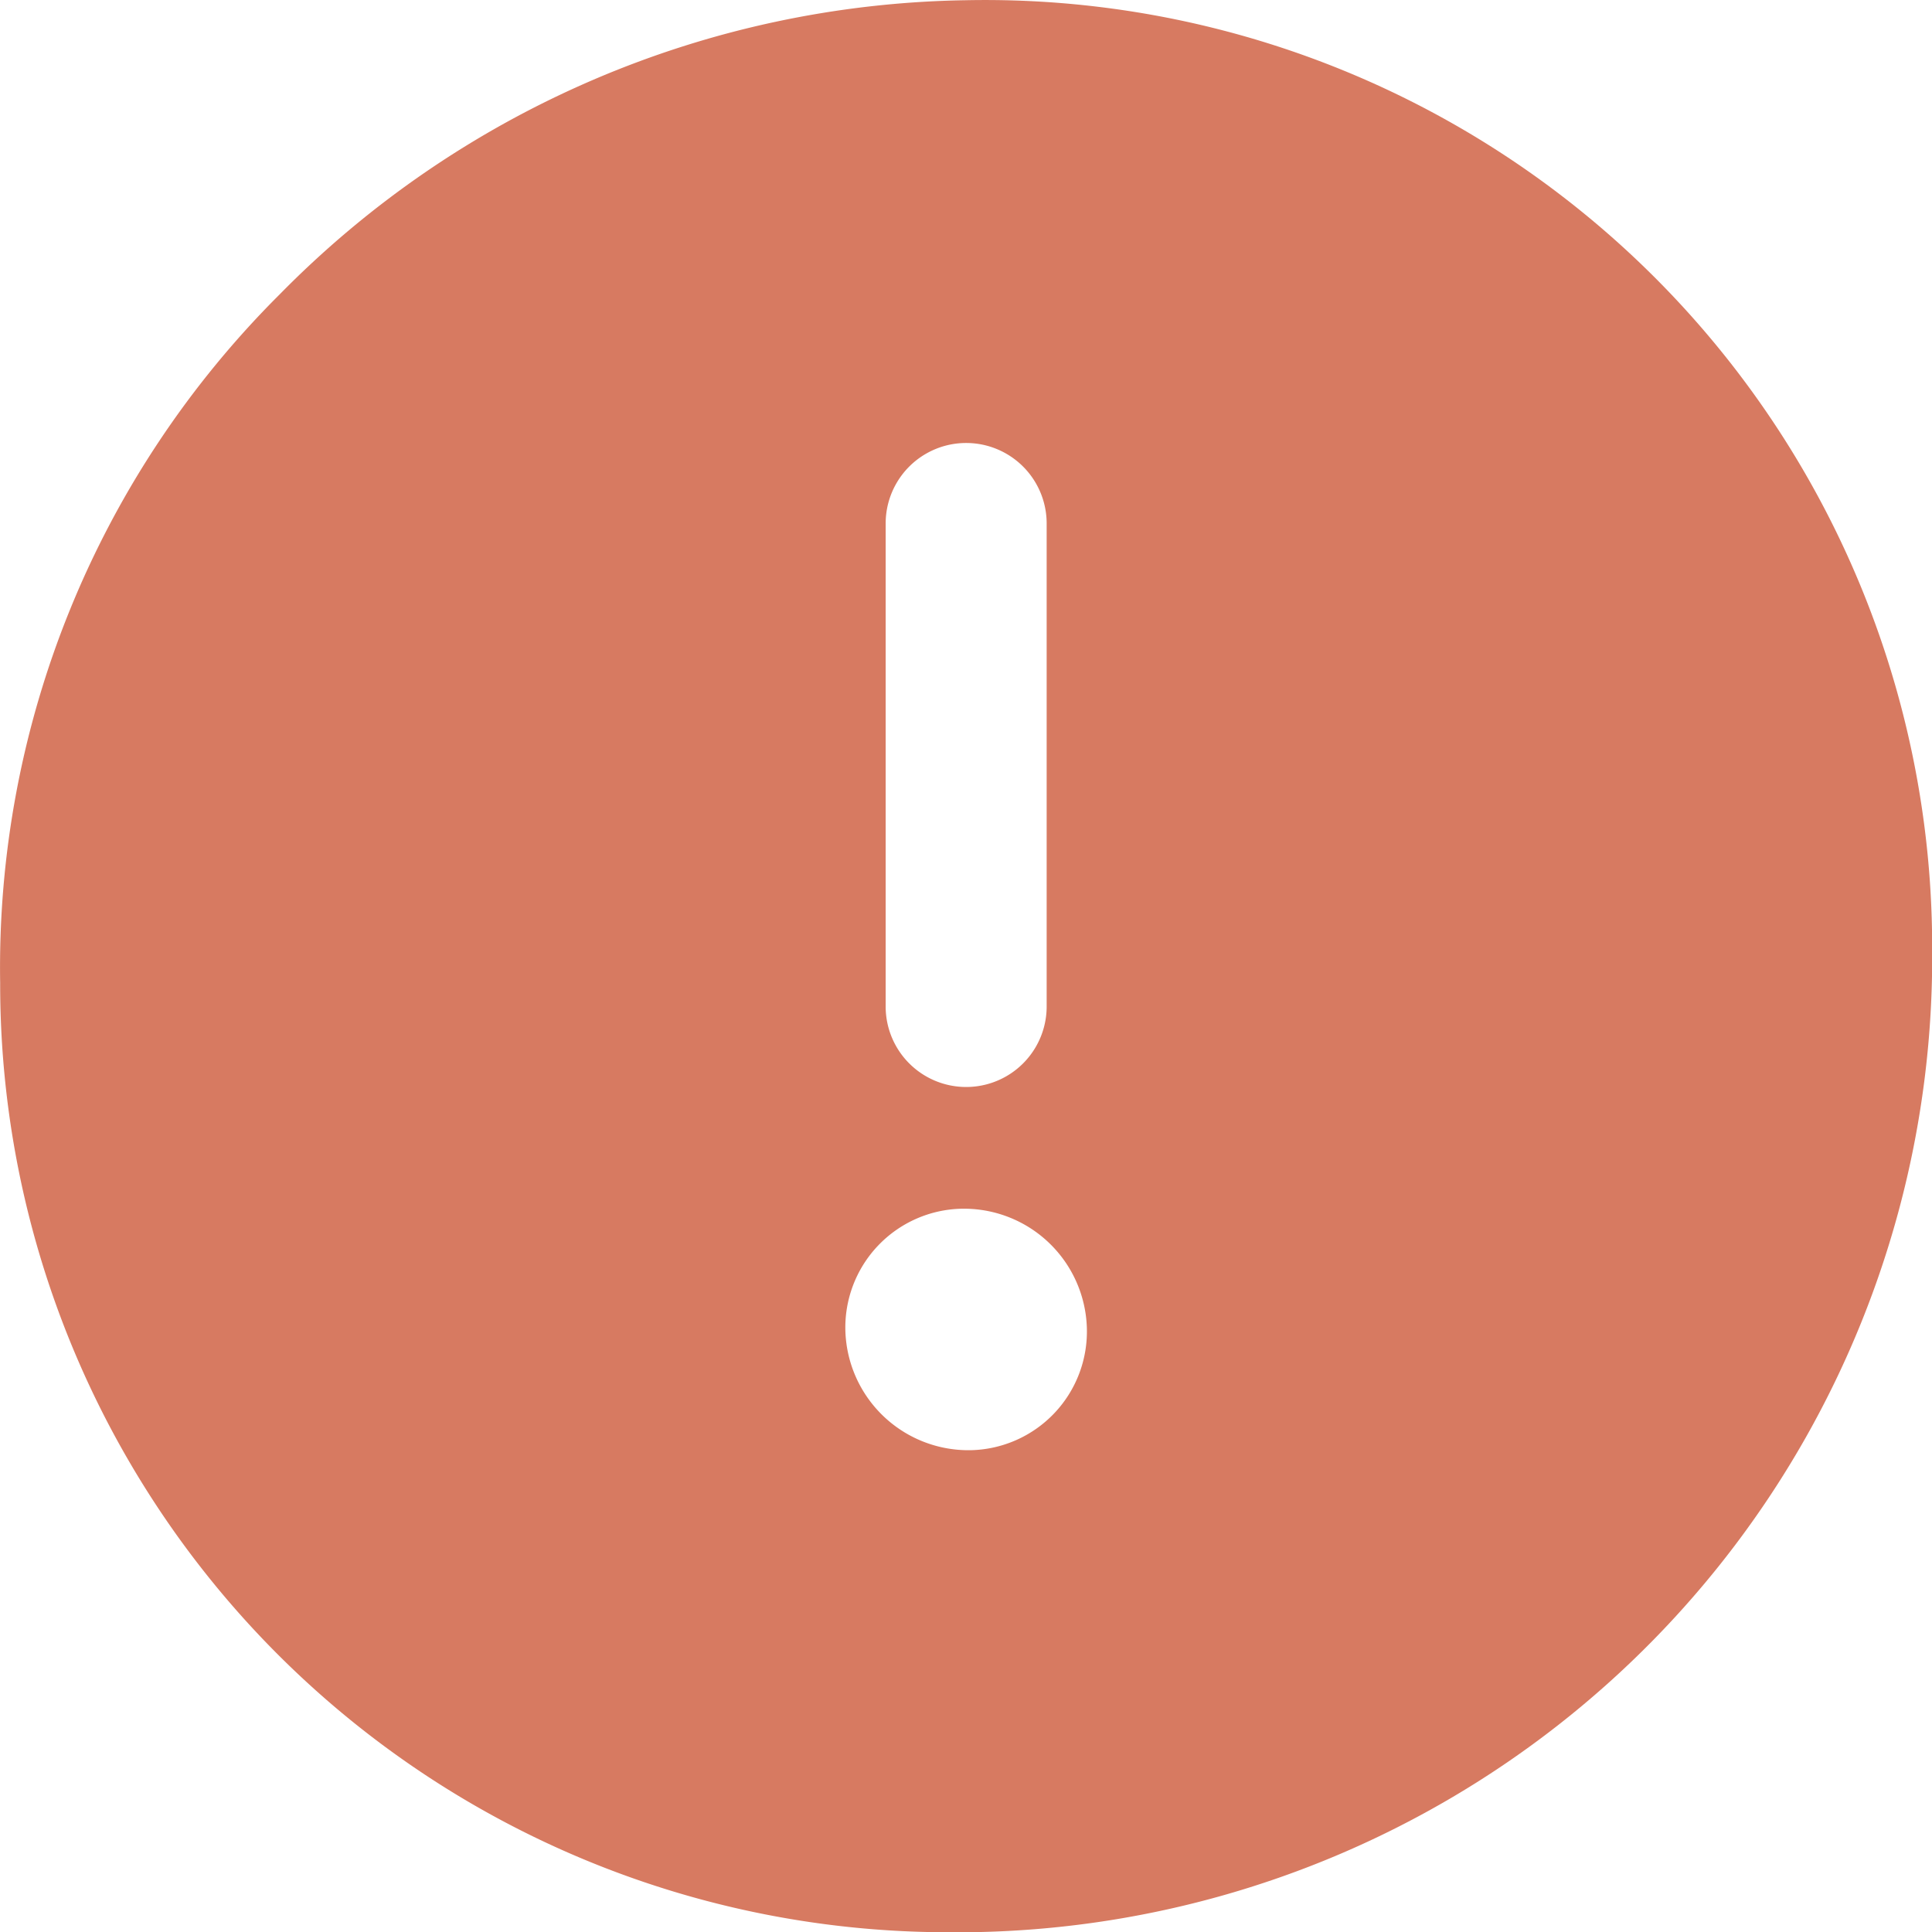 <svg xmlns="http://www.w3.org/2000/svg" viewBox="-0.002 -0.003 24 24">
  <path d="M 11.983 0 a 12.206 12.206 0 0 0 -8.51 3.653 A 11.8 11.8 0 0 0 0 12.207 A 11.779 11.779 0 0 0 11.8 24 h 0.214 A 12.111 12.111 0 0 0 24 11.791 A 11.766 11.766 0 0 0 11.983 0 Z M 10.5 16.542 a 1.476 1.476 0 0 1 1.449 -1.53 h 0.027 a 1.527 1.527 0 0 1 1.523 1.47 a 1.475 1.475 0 0 1 -1.449 1.53 h -0.027 a 1.529 1.529 0 0 1 -1.523 -1.47 Z M 11 12.5 v -6 a 1 1 0 0 1 2 0 v 6 a 1 1 0 1 1 -2 0 Z" fill="#d77a61"/>
</svg>